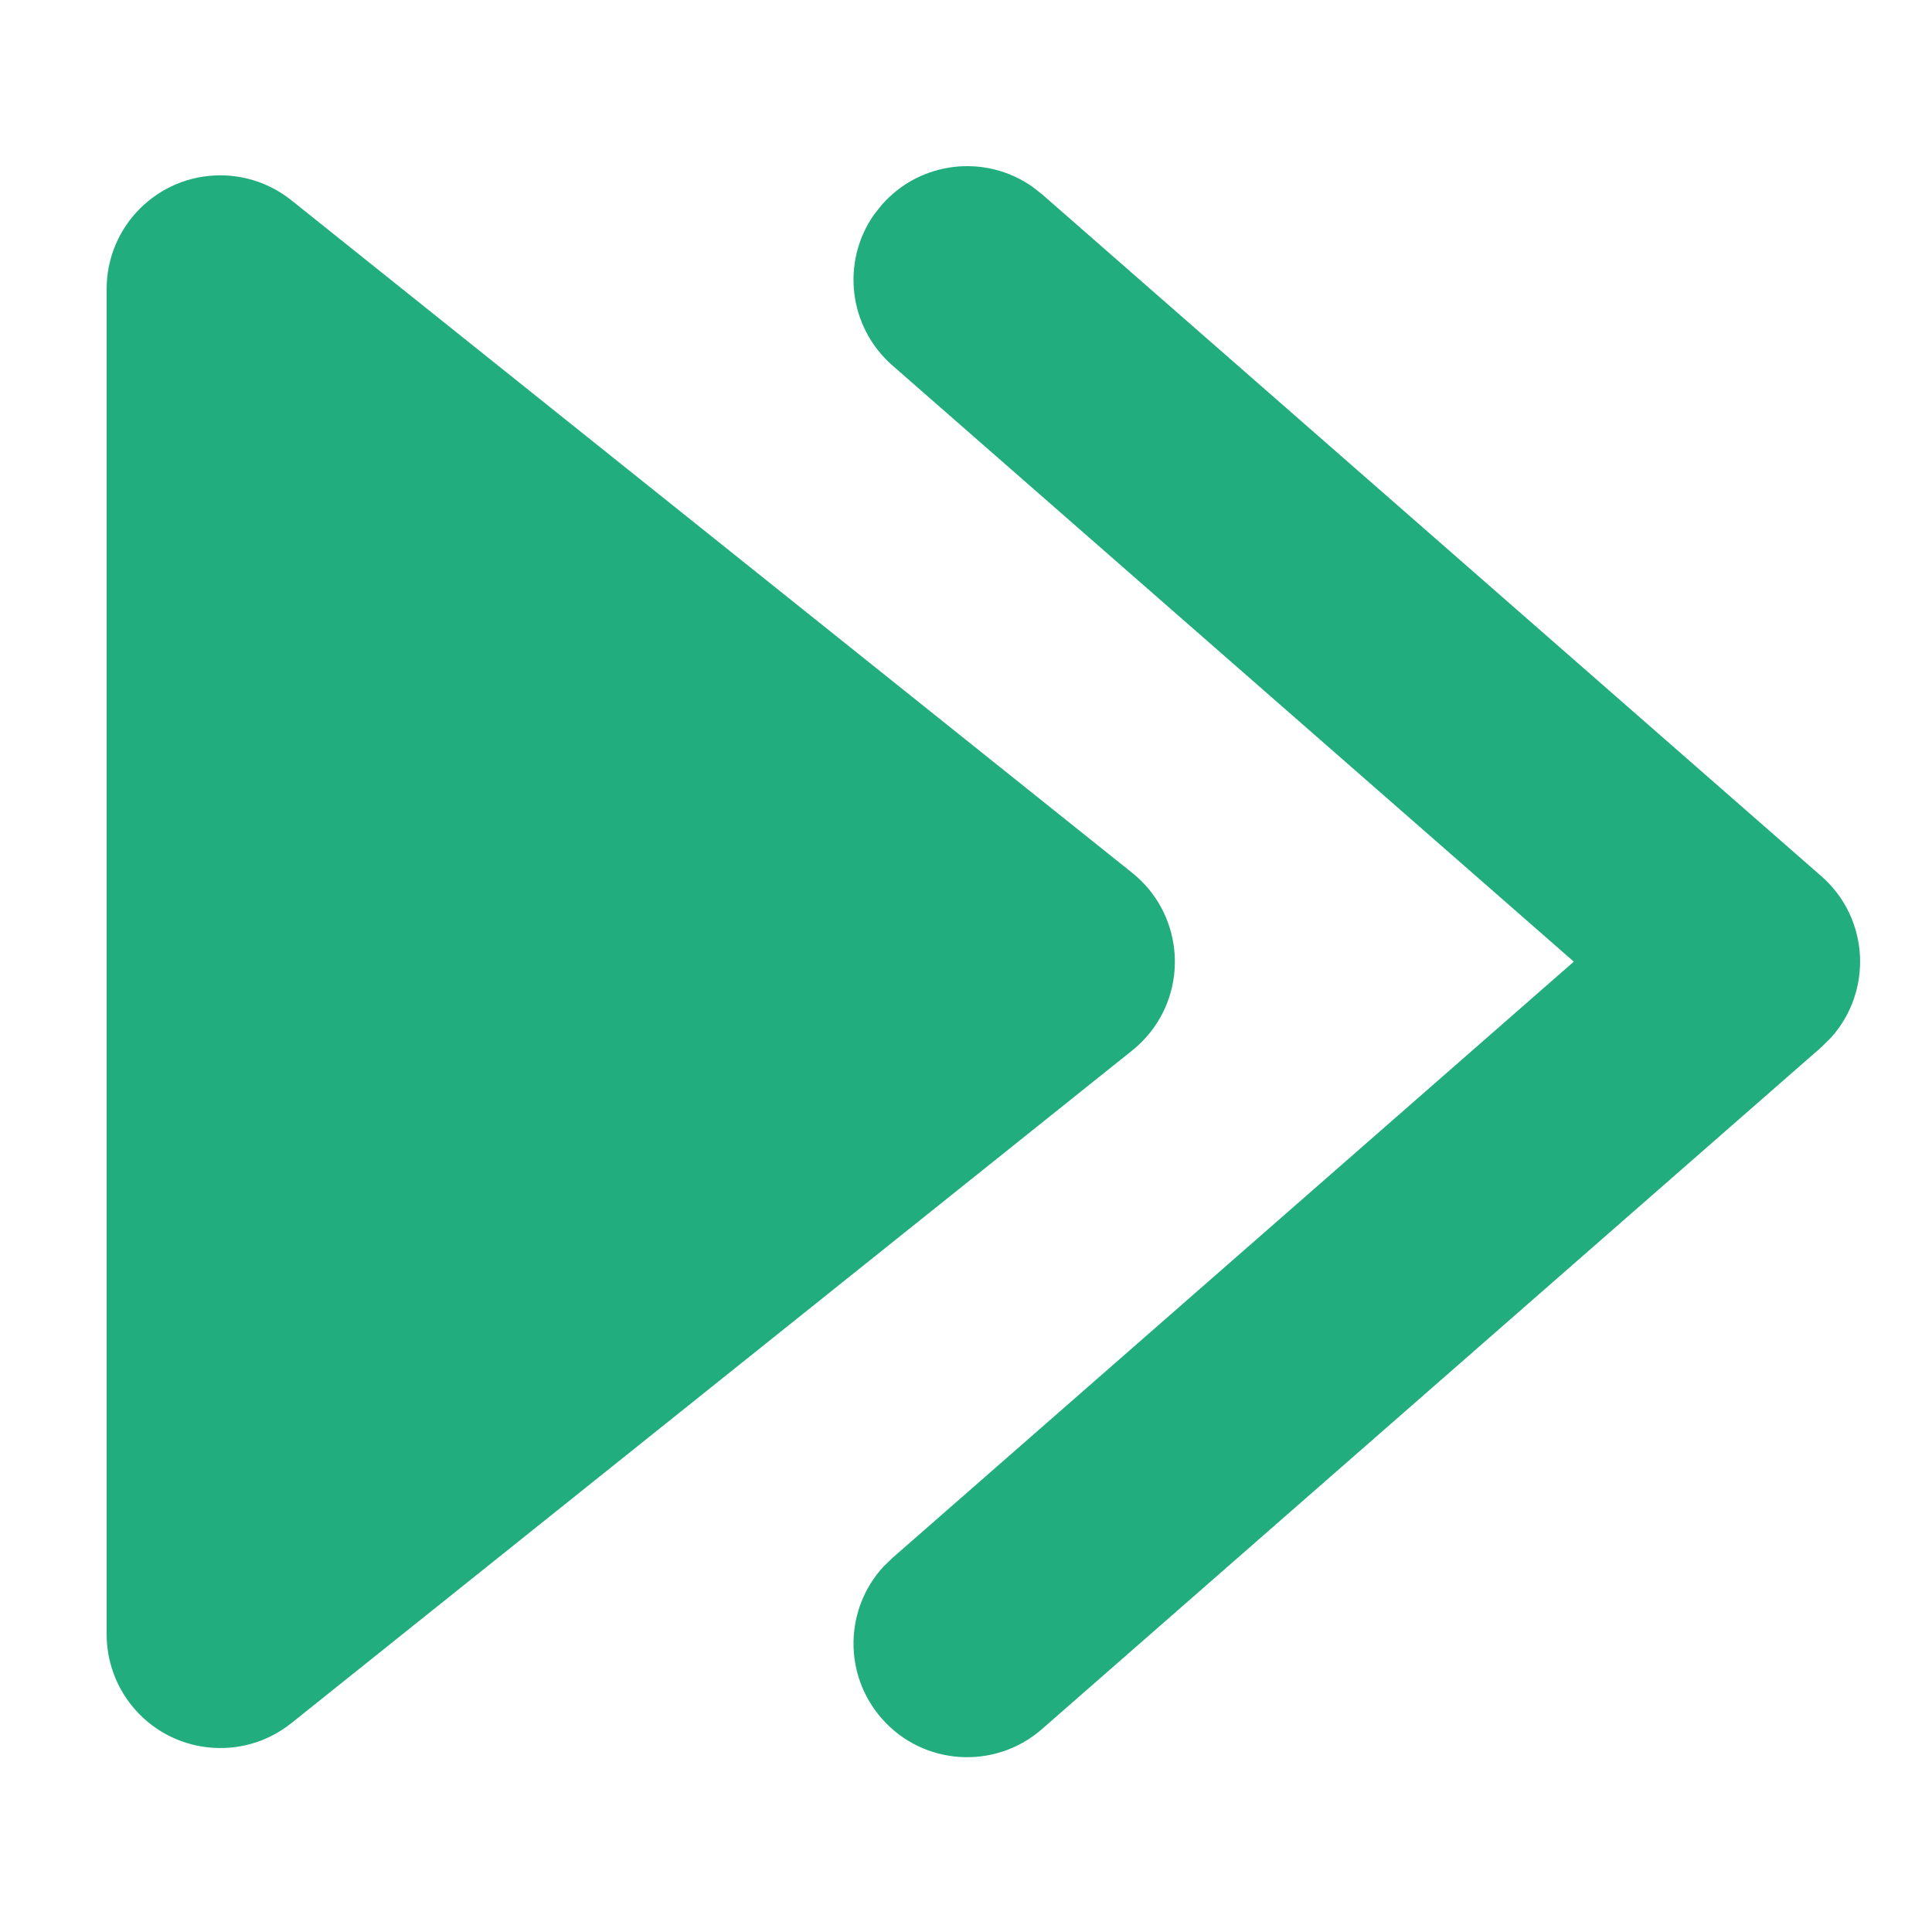 <?xml version="1.0" encoding="UTF-8"?>
<svg width="20px" height="20px" viewBox="0 0 20 20" version="1.1" xmlns="http://www.w3.org/2000/svg" xmlns:xlink="http://www.w3.org/1999/xlink">
    <title>当前数据</title>
    <g id="2课堂" stroke="none" stroke-width="1" fill="none" fill-rule="evenodd">
        <g id="2.8.1课堂-分层" transform="translate(-1218, -525)" fill="#22AD7E">
            <g id="编组-7" transform="translate(1206, 485)">
                <g id="编组-5" transform="translate(12, 40)">
                    <path d="M10.686,1.932 L10.787,2.011 L18.854,9.07 C19.354,9.507 19.387,10.262 18.954,10.742 L18.854,10.841 L10.787,17.899 C10.298,18.327 9.554,18.278 9.127,17.789 C8.727,17.332 8.744,16.654 9.145,16.218 L9.237,16.129 L16.292,9.955 L9.237,3.782 C8.781,3.382 8.707,2.708 9.047,2.223 L9.127,2.122 C9.526,1.665 10.2,1.592 10.686,1.932 Z M2.281,1.815 C2.548,1.815 2.807,1.906 3.016,2.073 L11.721,9.036 C12.228,9.442 12.31,10.183 11.905,10.69 C11.85,10.758 11.789,10.82 11.721,10.874 L3.016,17.838 C2.508,18.244 1.768,18.161 1.362,17.654 C1.195,17.445 1.104,17.186 1.104,16.919 L1.104,2.991 C1.104,2.341 1.631,1.815 2.281,1.815 Z" id="形状结合"></path>
                </g>
            </g>
        </g>
    </g>
</svg>